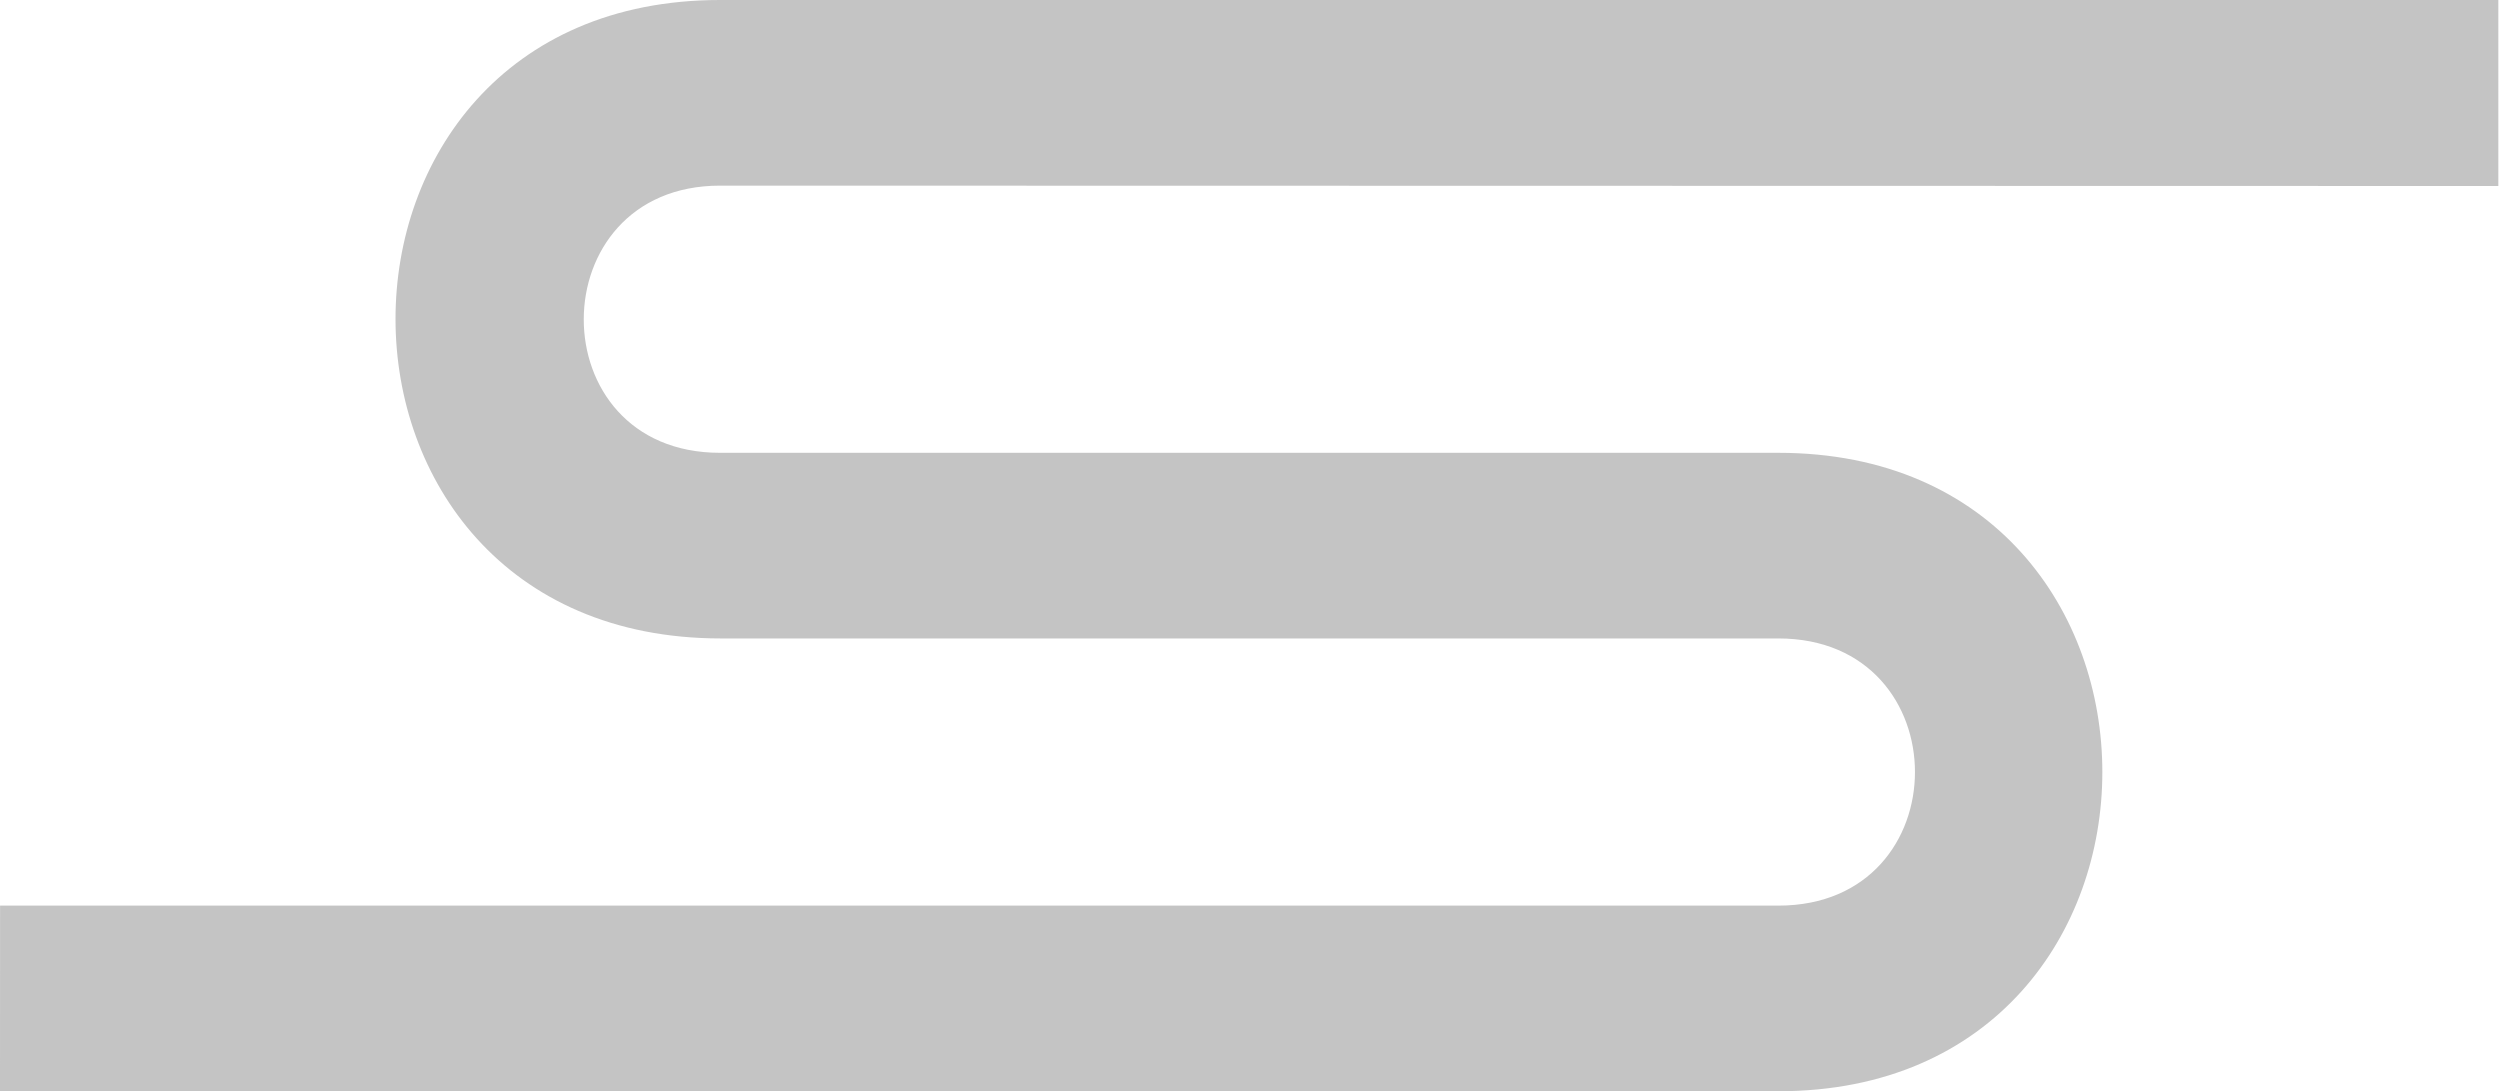 <svg width="1441" height="629" viewBox="0 0 1441 629" fill="none" xmlns="http://www.w3.org/2000/svg">
<path d="M1025.04 521.999H0.039L0 628.999H1025.04C1274.04 628.999 1274.04 261 1025.04 261H415.039C310.039 261 310.539 107 415.039 107C519.539 107 1440.04 107.212 1440.04 107.212V0C1440.04 0 664.539 0 415.039 0C165.539 -0 165.539 368 415.539 368H1025.04C1130.04 368 1130.04 521.999 1025.04 521.999Z" fill="#C4C4C4"/>
</svg>
